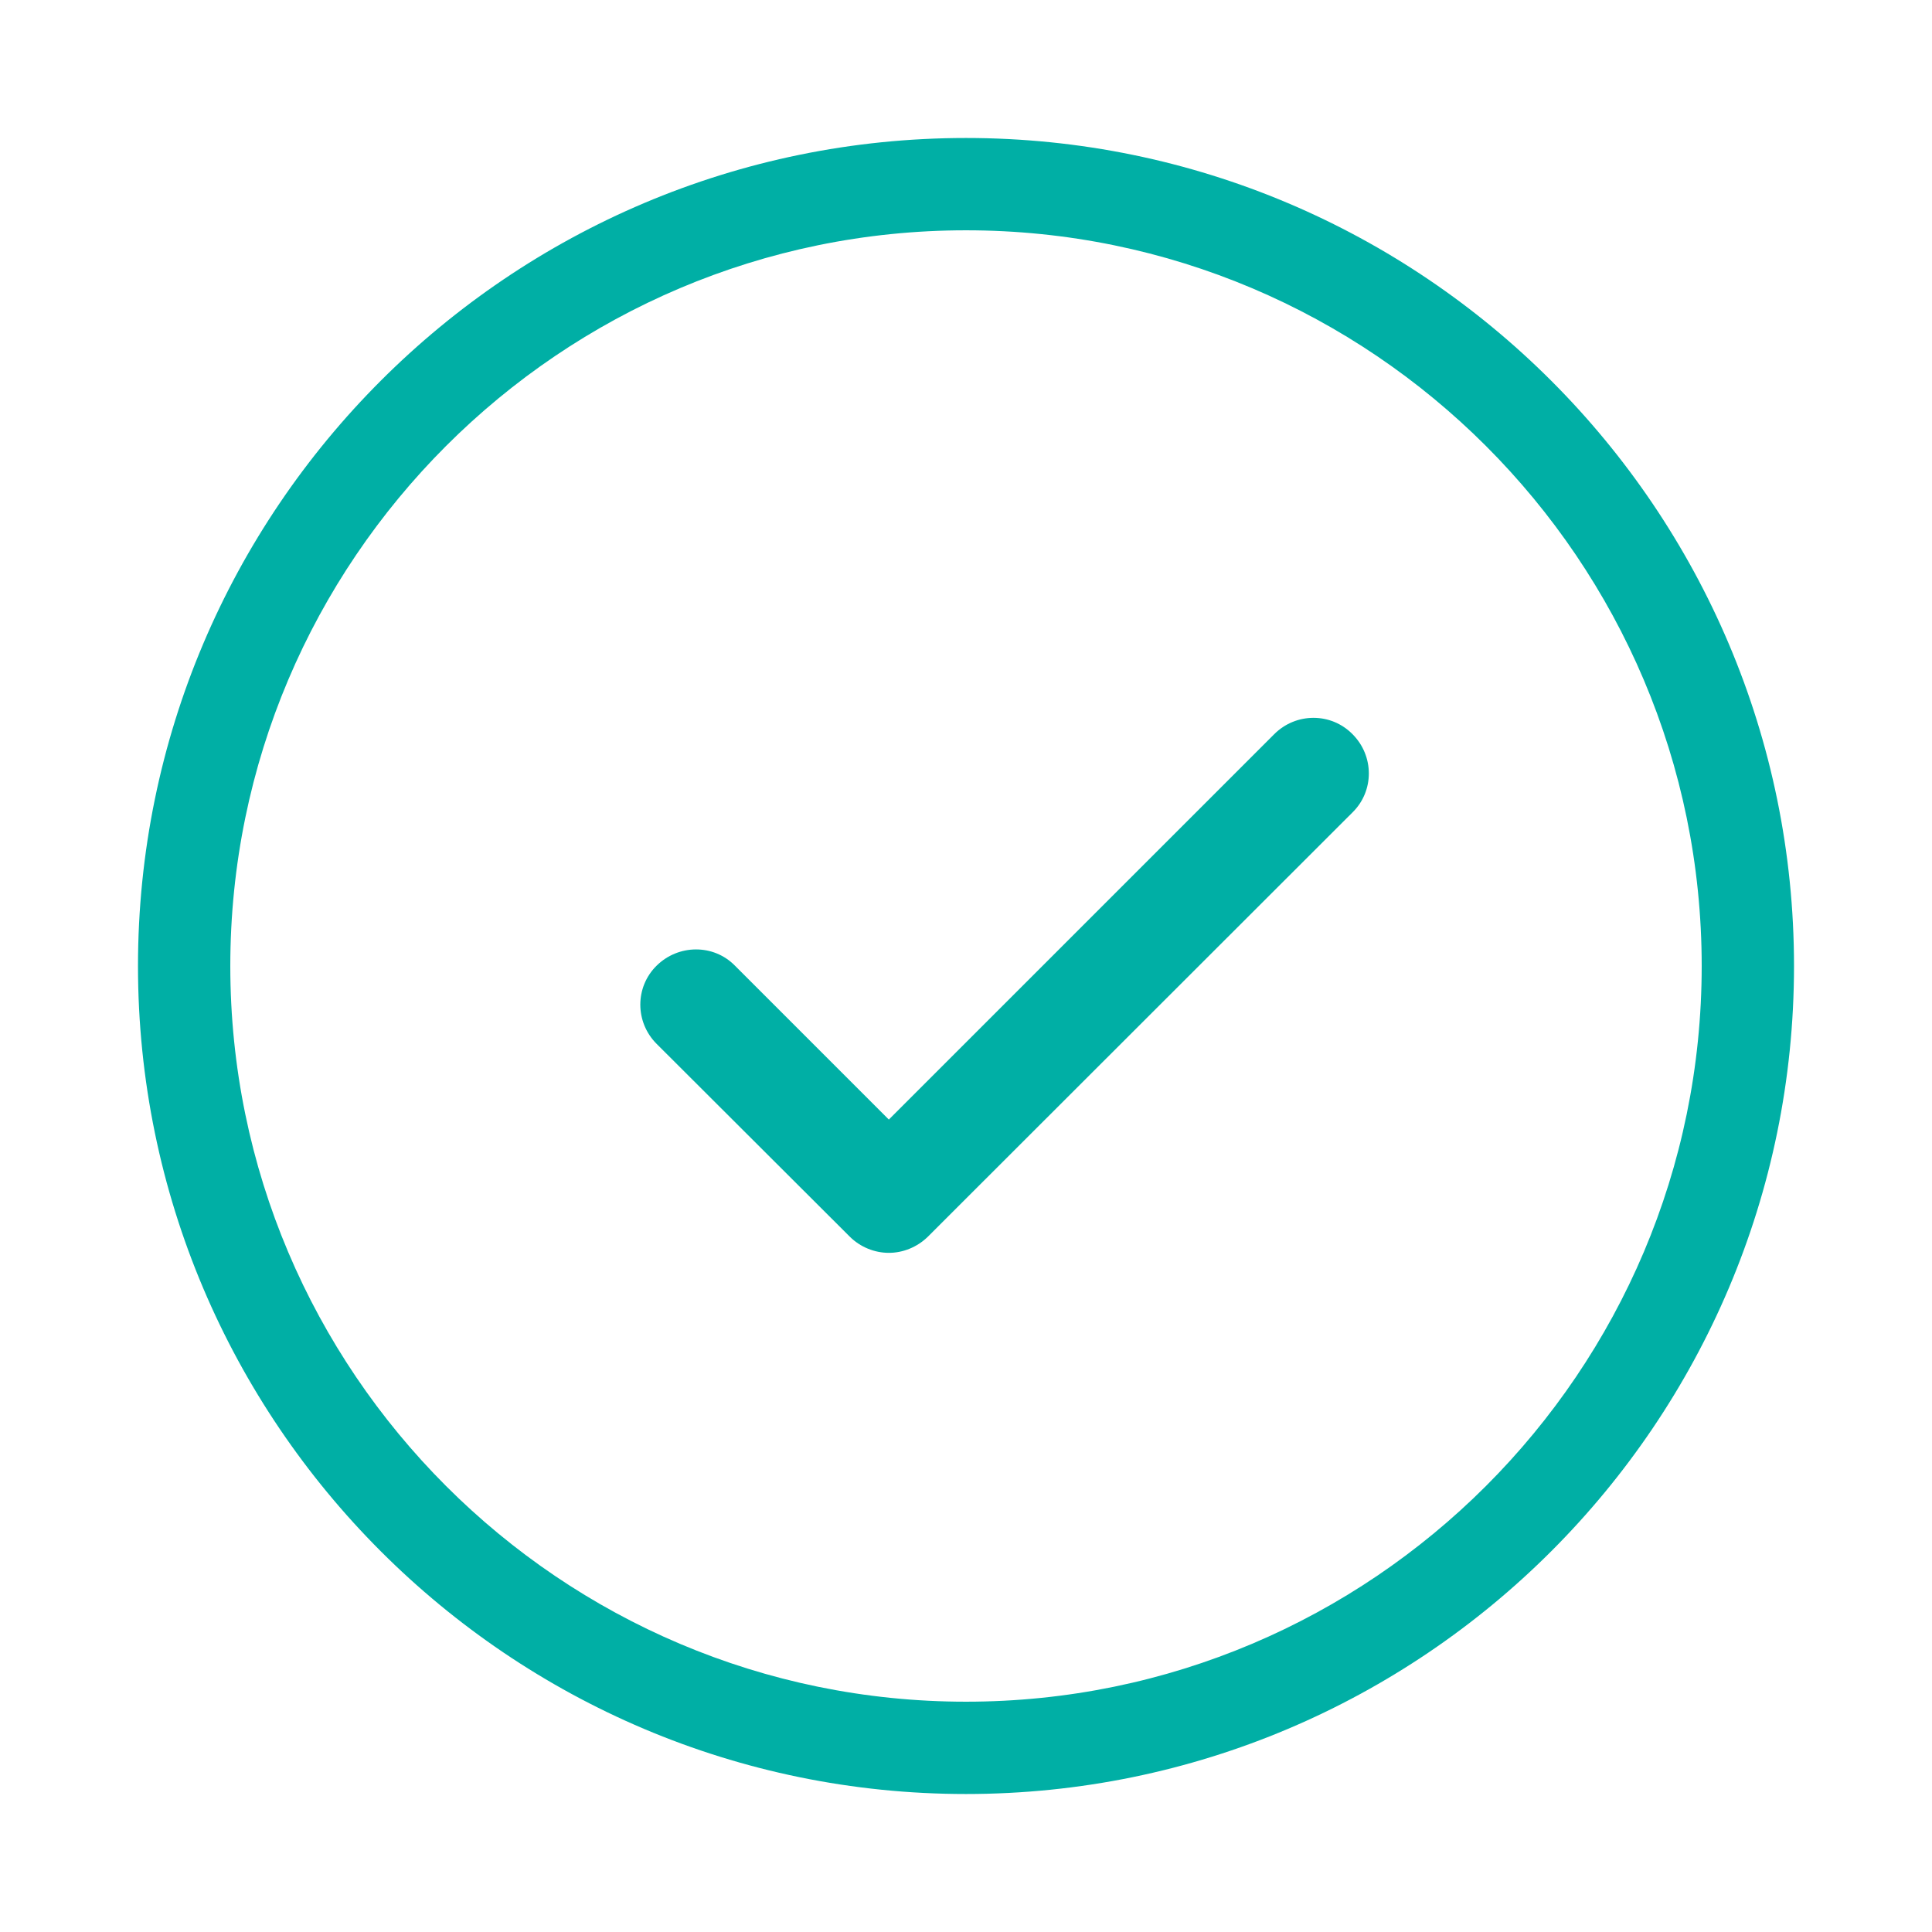 <svg width="64" height="64" viewBox="0 0 64 64" fill="none" xmlns="http://www.w3.org/2000/svg">
  <path d="M32 59.429C16.873 59.429 4.571 47.127 4.571 32C4.571 16.873 16.873 4.571 32 4.571C47.127 4.571 59.429 16.873 59.429 32C59.429 47.127 47.127 59.429 32 59.429ZM32 7.629C18.561 7.629 7.629 18.561 7.629 32C7.629 45.439 18.561 56.371 32 56.371C45.439 56.371 56.371 45.439 56.371 32C56.371 18.561 45.439 7.629 32 7.629Z" fill="#00AFA5"/>
  <path d="M29.444 41.502C28.98 41.502 28.503 41.318 28.148 40.964L21.752 34.58C21.031 33.859 21.031 32.697 21.752 31.988C22.474 31.278 23.636 31.266 24.345 31.988L29.444 37.087L42.211 24.32C42.932 23.599 44.094 23.599 44.803 24.32C45.525 25.042 45.525 26.204 44.803 26.913L30.728 40.976C30.373 41.318 29.909 41.502 29.444 41.502Z" fill="#00AFA5"/>
</svg>
